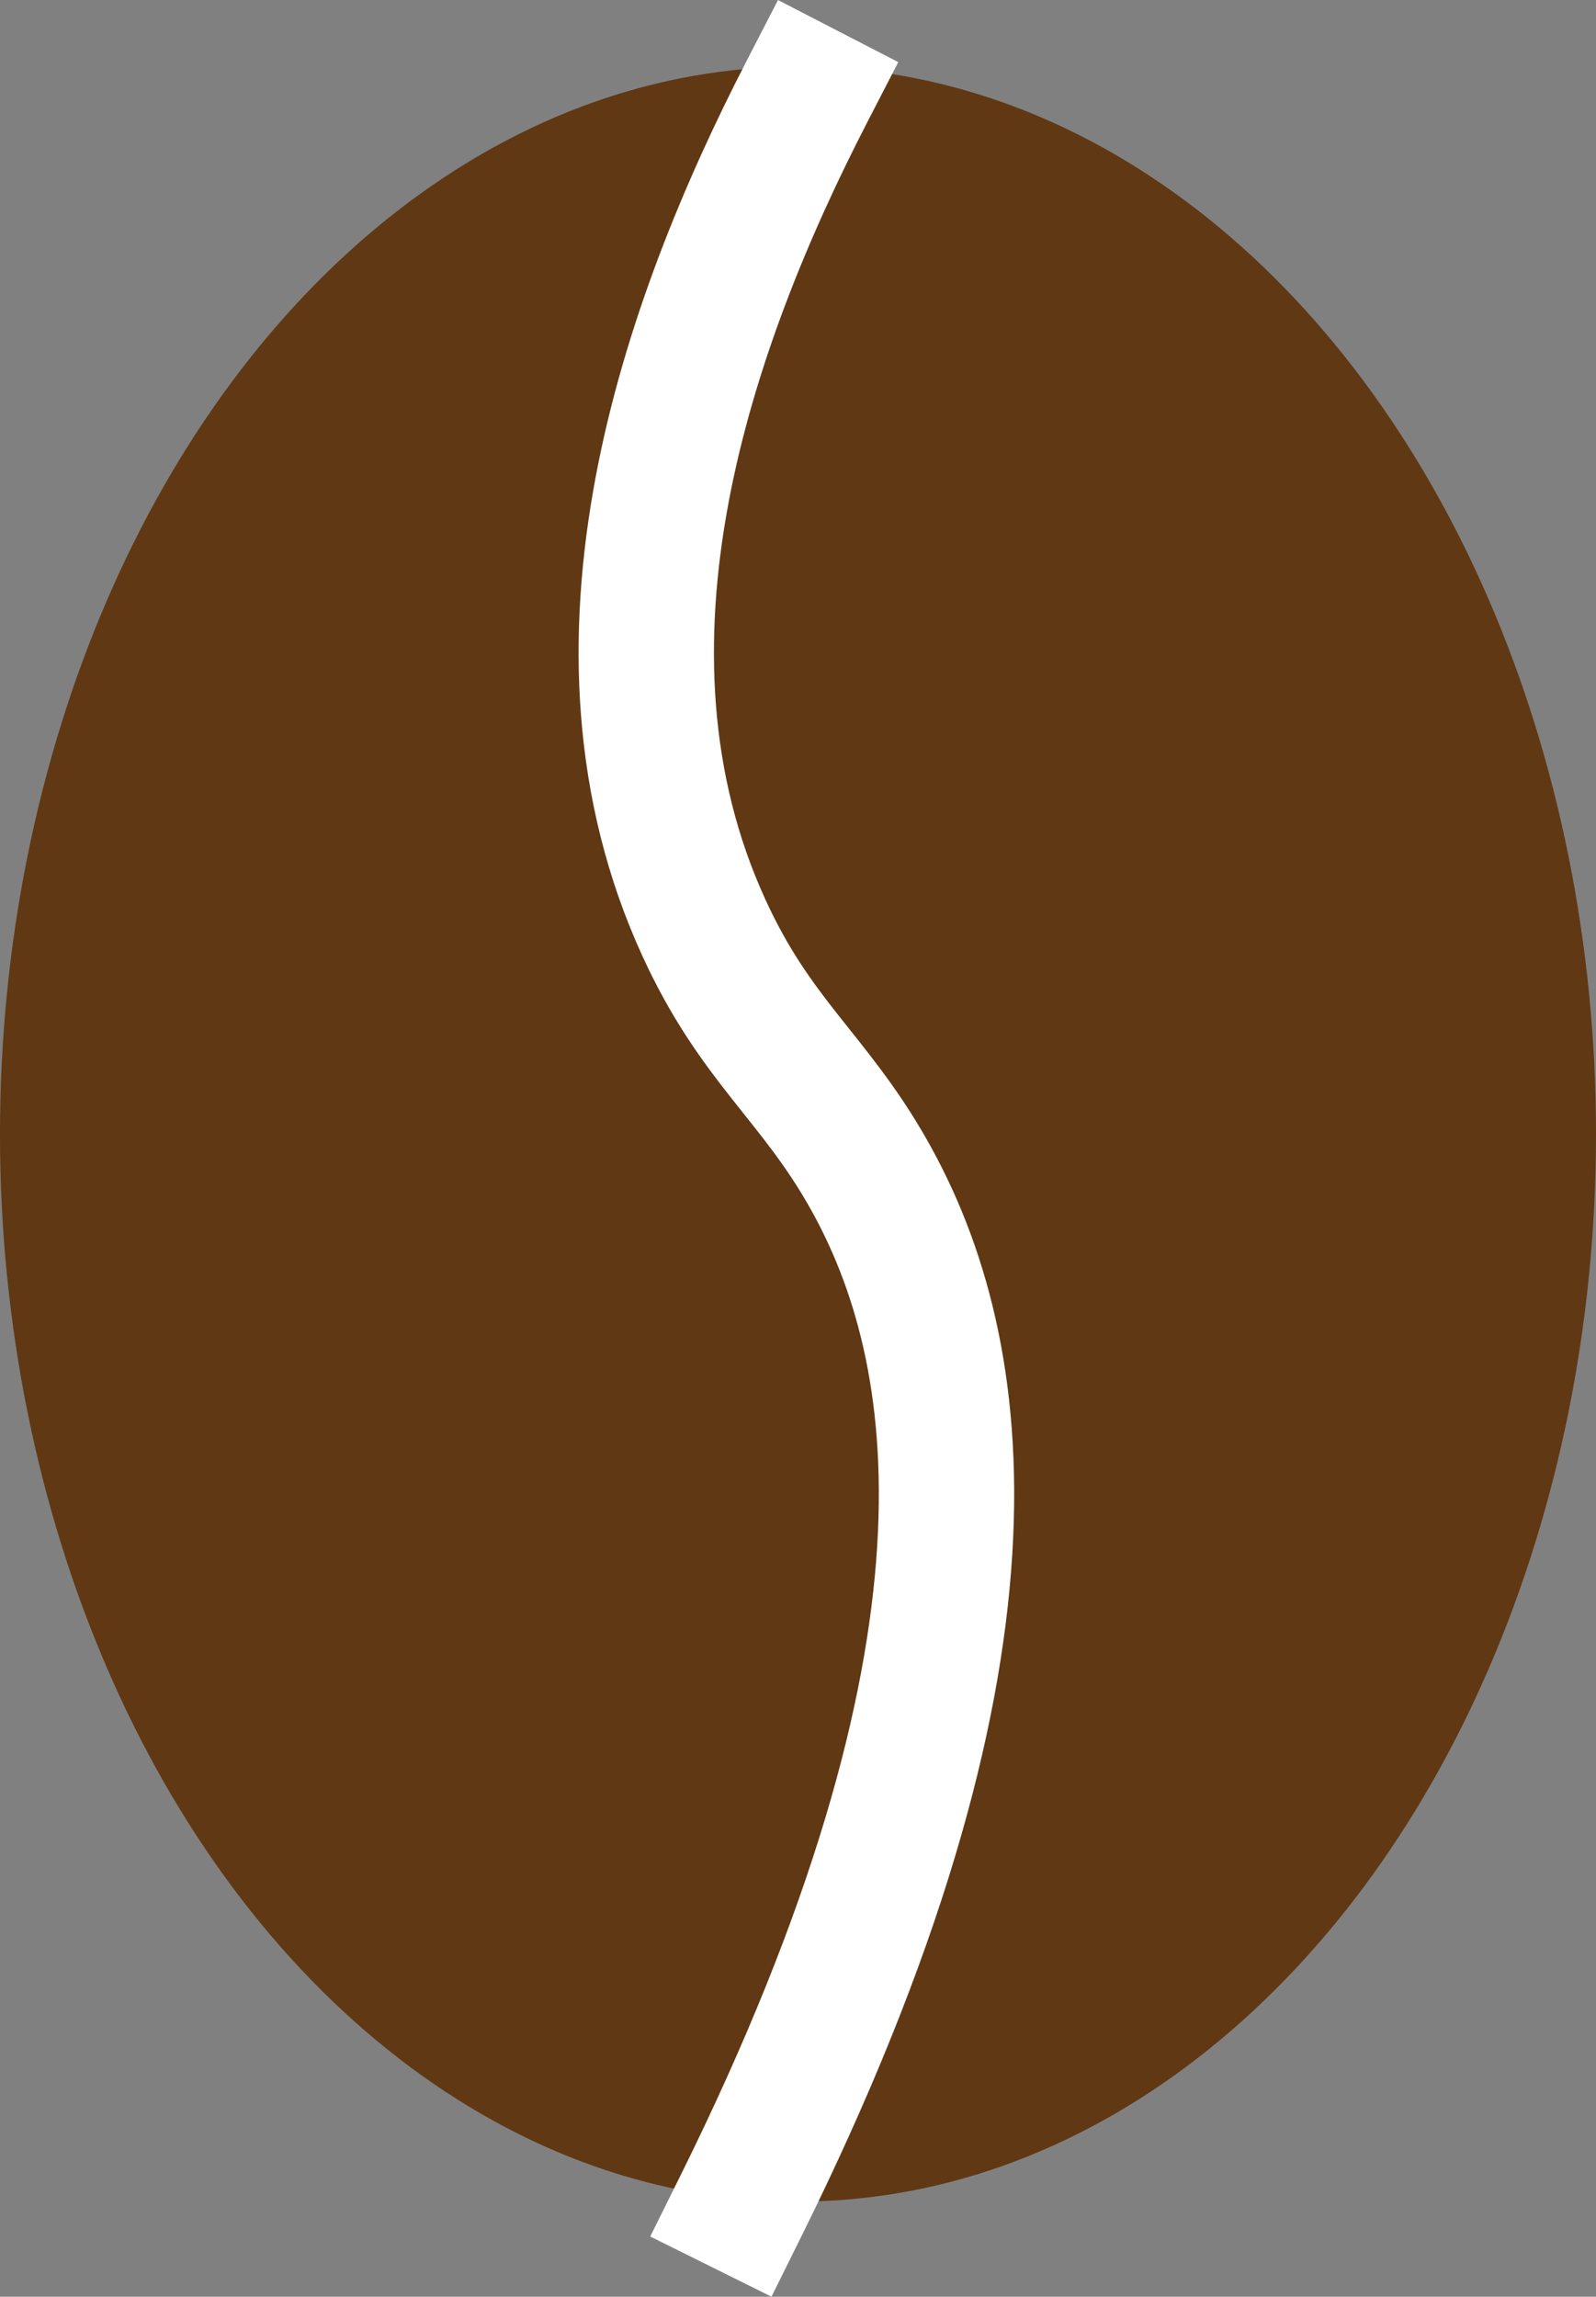 <svg xmlns="http://www.w3.org/2000/svg" viewBox="0 0 145.4 209.18"><rect x="0" y="0" width="145.4" height="209.18" fill="#808080" stroke="none"/><defs><style>.cls-1{fill:#603813;}.cls-2{fill:none;stroke:#fff;stroke-linecap:square;stroke-miterlimit:10;stroke-width:12.33px;}</style></defs><g id="Layer_2" data-name="Layer 2"><g id="Layer_1-2" data-name="Layer 1"><ellipse class="cls-1" cx="72.7" cy="103.29" rx="72.7" ry="97.22"/><path class="cls-2" d="M67.5,200.91c24.85-50.11,20.79-77.8,11.62-94-5-8.83-10.29-12.12-15-22.43C52.35,58.79,62.56,29.57,73.53,8.31"/></g></g></svg>